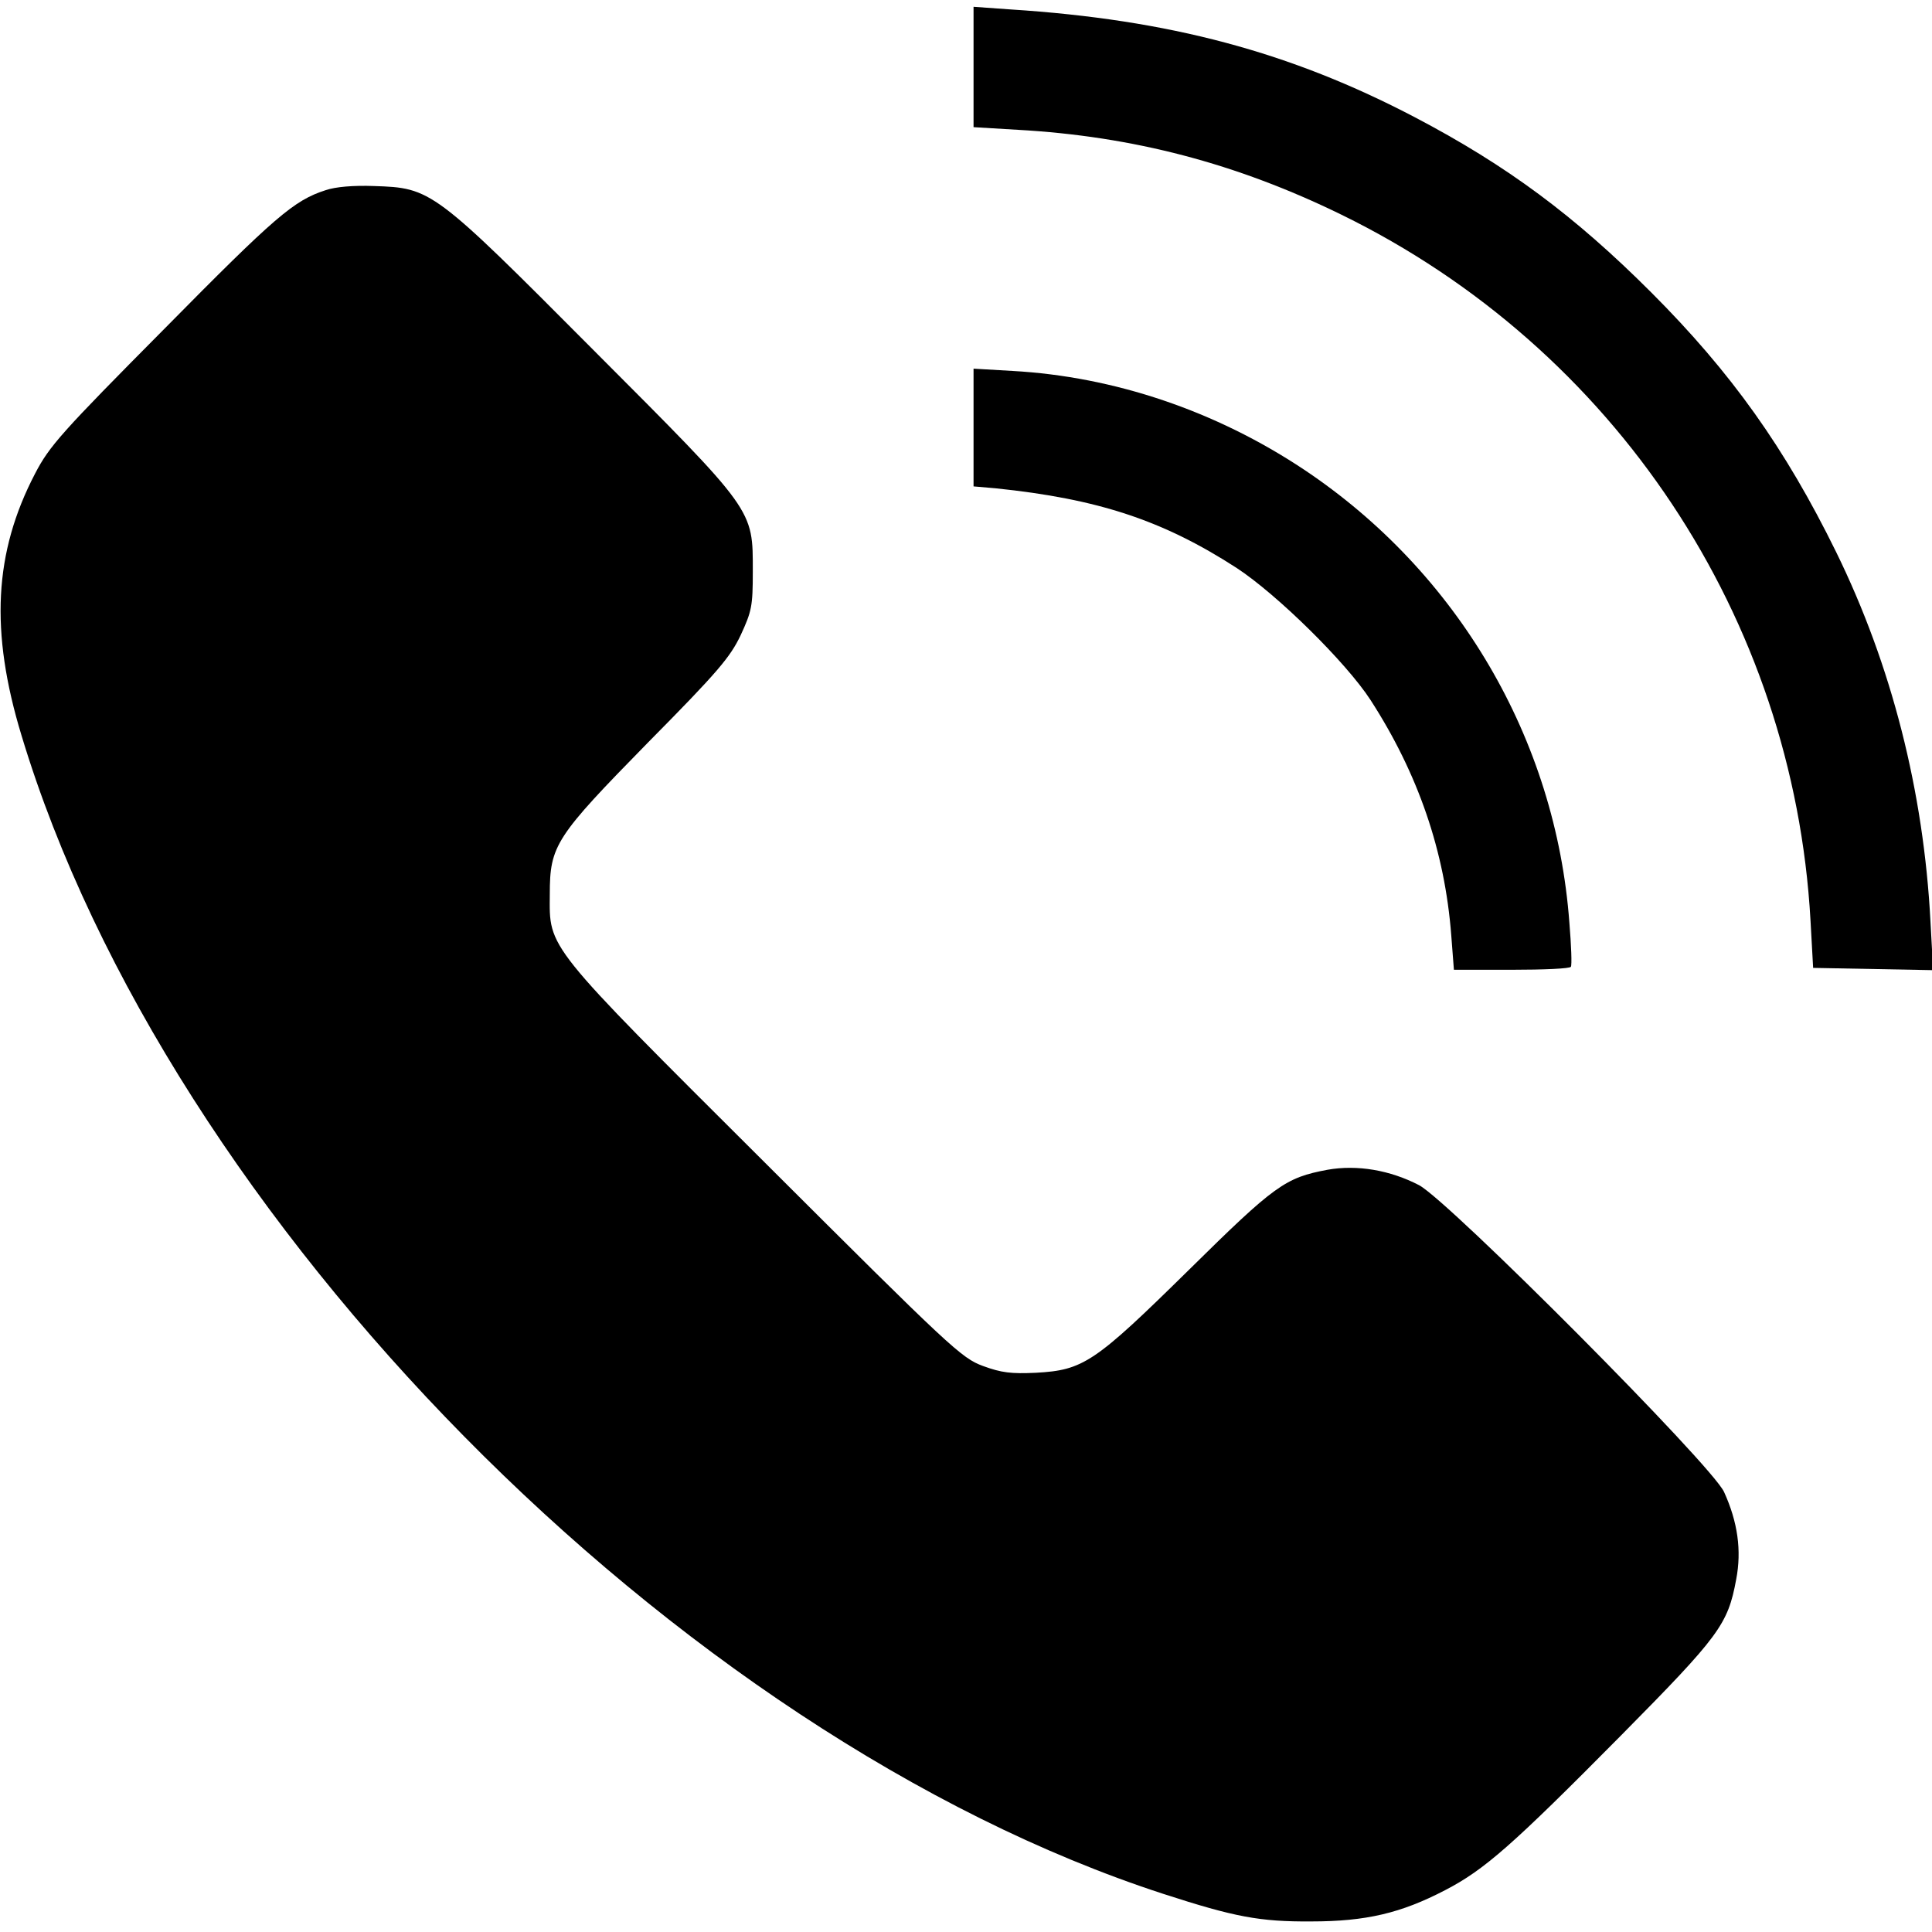 <?xml version="1.0" standalone="no"?>
<!DOCTYPE svg PUBLIC "-//W3C//DTD SVG 20010904//EN"
 "http://www.w3.org/TR/2001/REC-SVG-20010904/DTD/svg10.dtd">
<svg version="1.0" xmlns="http://www.w3.org/2000/svg"
 width="512pt" height="512pt" viewBox="0 0 512 512"
 preserveAspectRatio="xMidYMid meet">

<g transform="translate(0,512) scale(0.1,-0.1)"
fill="#000000" stroke="none">
<path d="M2580 4942 l0 -159 117 -7 c305 -17 580 -89 858 -225 724 -354 1198
-1068 1243 -1870 l7 -126 159 -3 159 -3 -7 128 c-18 346 -103 680 -250 980
-135 275 -278 476 -490 688 -203 203 -382 336 -626 464 -330 173 -651 259
-1072 286 l-98 7 0 -160z"/>
<path d="M863 4616 c-84 -27 -133 -69 -428 -368 -273 -275 -304 -310 -342
-383 -109 -209 -120 -418 -36 -694 387 -1283 1735 -2650 3026 -3070 188 -61
255 -74 392 -73 145 0 238 22 355 83 104 54 177 118 466 410 261 264 283 294
305 413 15 77 4 153 -32 232 -32 71 -727 769 -808 813 -77 40 -164 55 -243 41
-112 -21 -139 -40 -368 -266 -250 -246 -279 -265 -405 -272 -65 -3 -91 0 -140
18 -57 21 -85 47 -577 538 -586 584 -572 567 -571 712 0 130 15 152 260 402
185 187 218 226 246 285 29 63 32 76 32 168 0 167 7 157 -423 588 -424 426
-429 429 -581 434 -54 2 -102 -2 -128 -11z"/>
<path d="M2580 3987 l0 -156 58 -5 c272 -28 444 -85 639 -211 107 -70 290
-250 355 -350 126 -195 197 -401 214 -624 l7 -91 153 0 c84 0 155 3 157 8 3 4
1 57 -4 117 -36 486 -296 929 -704 1201 -233 155 -502 246 -772 261 l-103 6 0
-156z"/>
</g>
</svg>
